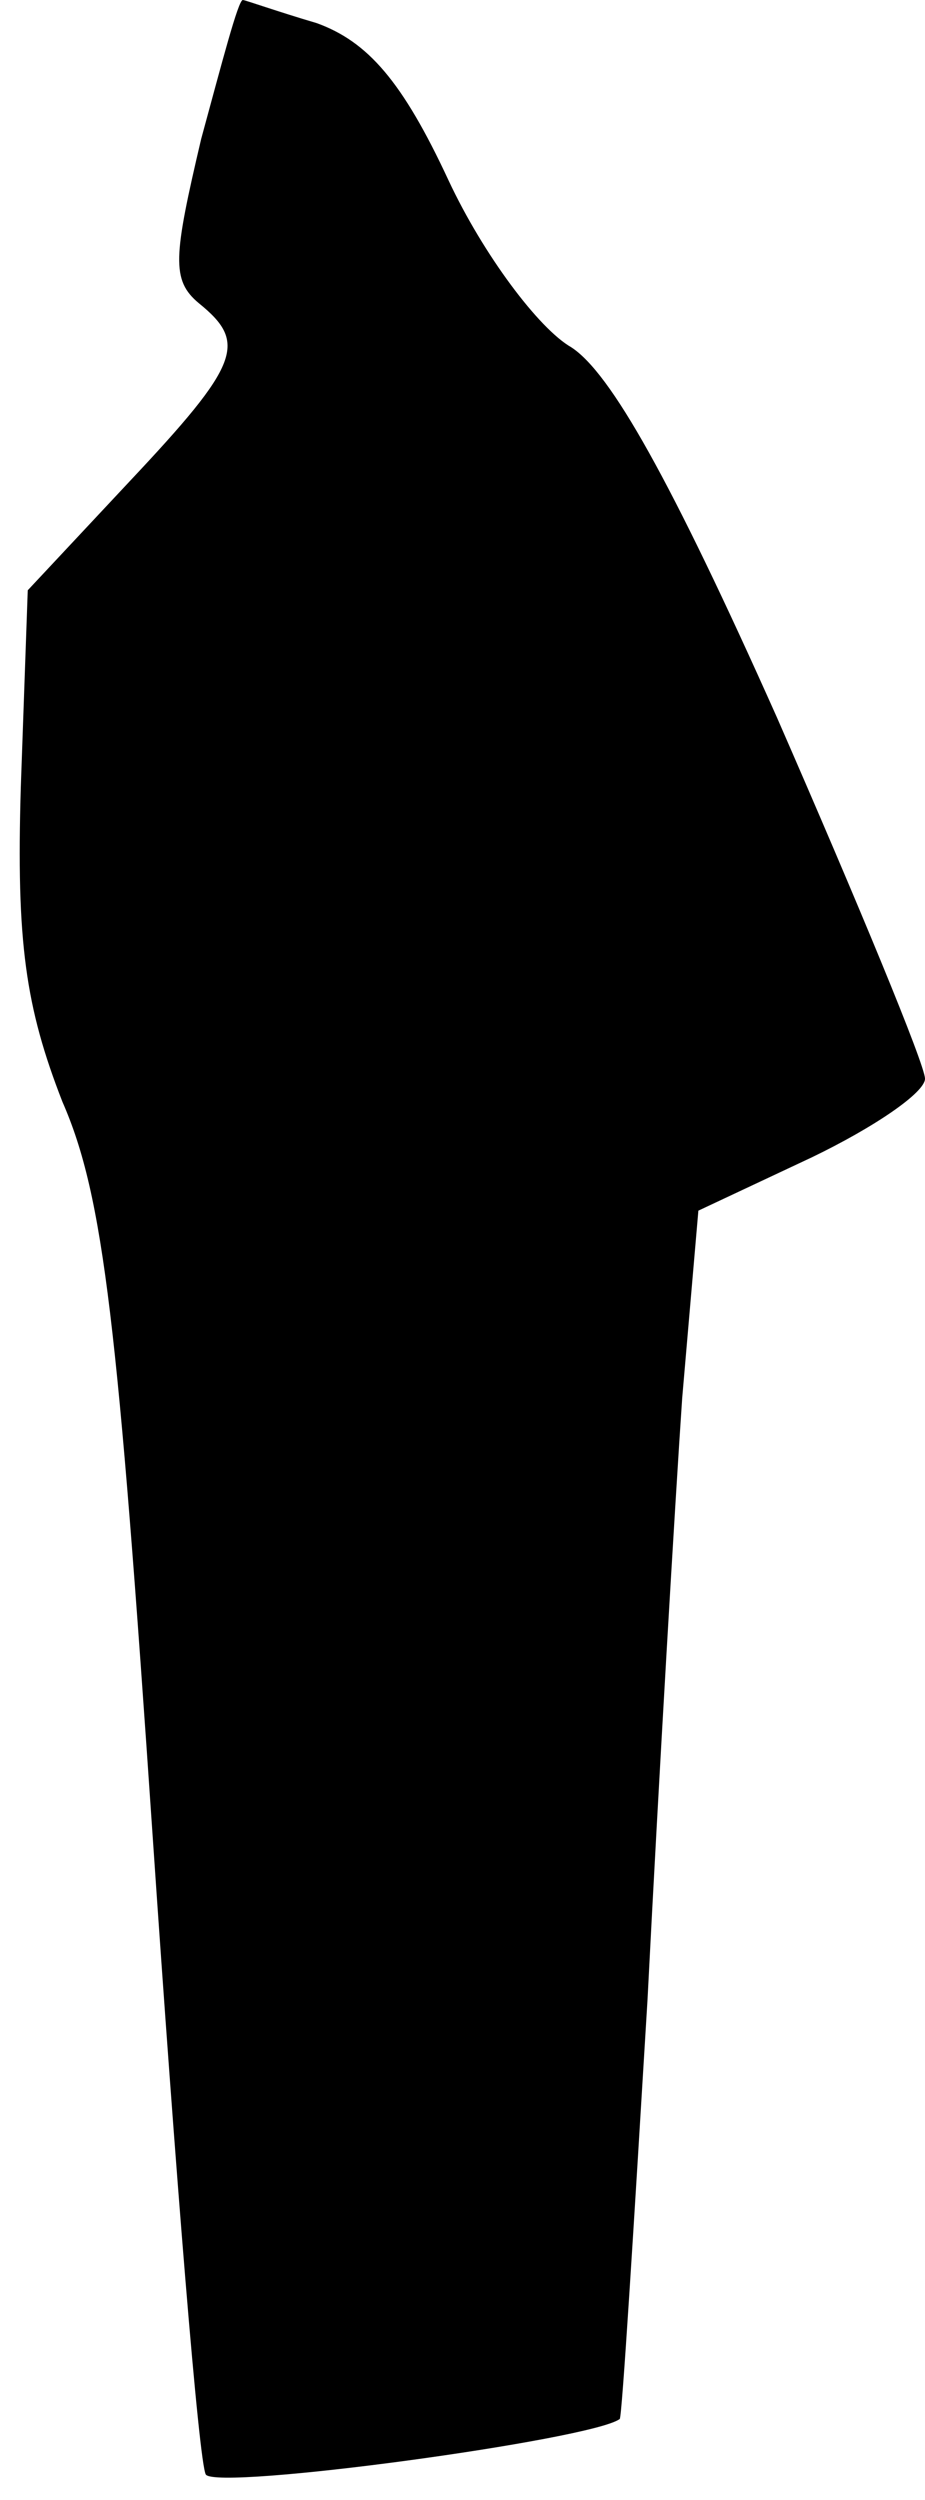 <?xml version="1.0" standalone="no"?>
<!DOCTYPE svg PUBLIC "-//W3C//DTD SVG 20010904//EN"
 "http://www.w3.org/TR/2001/REC-SVG-20010904/DTD/svg10.dtd">
<svg version="1.0" xmlns="http://www.w3.org/2000/svg"
 width="40pt" height="108pt" viewBox="0 0 40 108"
 preserveAspectRatio="xMidYMid meet">
<g transform="translate(0,108) scale(0.1,-0.1)"
fill="#000000" stroke="none">
<path fill="#000000" stroke="none" d="M87 1020 c-12 -51 -13 -61 -1 -71 21
-17 18 -26 -30 -77 l-44 -47 -3 -85 c-2 -67 2 -95 18 -136 18 -41 24 -97 39
-317 10 -147 20 -271 23 -276 5 -7 167 15 179 24 1 1 6 82 12 181 5 98 12 216
15 260 l7 81 49 23 c27 13 49 28 49 34 0 6 -29 76 -64 156 -46 103 -72 149
-89 160 -14 8 -38 40 -53 72 -20 43 -35 60 -57 68 -17 5 -31 10 -32 10 -2 0
-9 -27 -18 -60z"/>
</g>
</svg>
